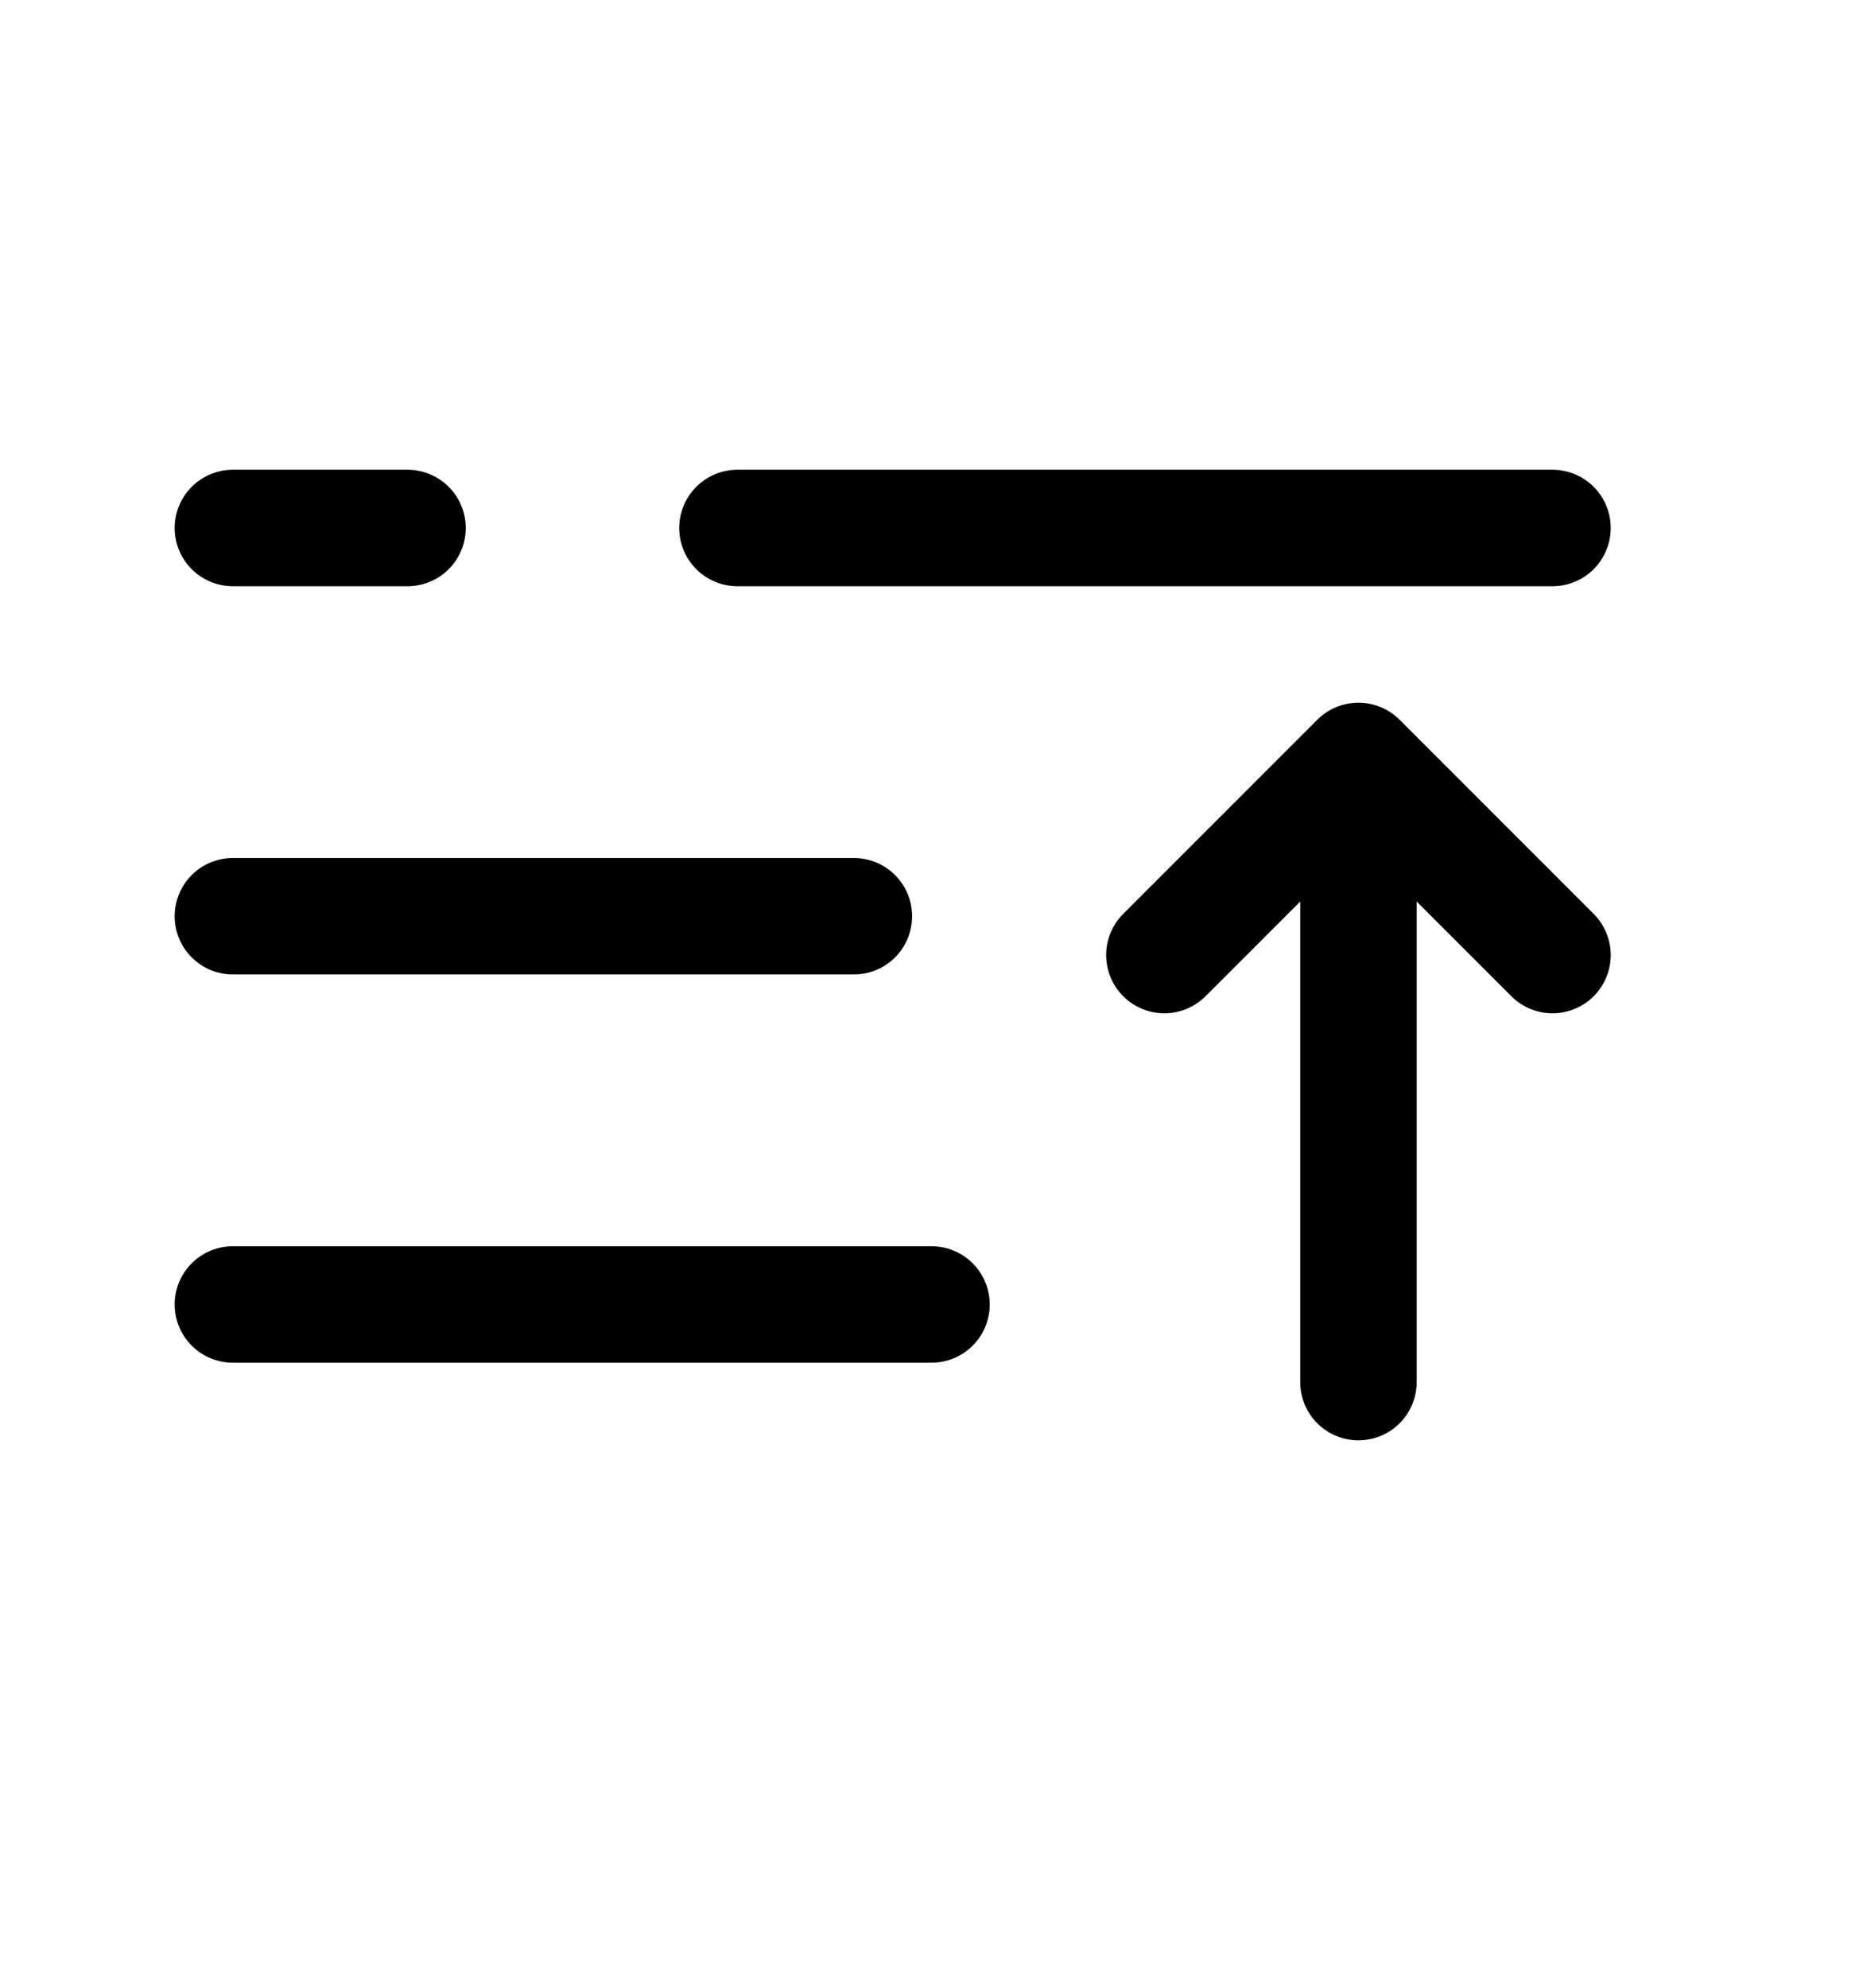 <svg class="bi flex-shrink-0" xmlns="http://www.w3.org/2000/svg" height="1.6em" fill="none" stroke="currentColor" viewBox="0 0 24 24">
								<path stroke-linecap="round" stroke-width="1.5" d="M11 11H3M12 16H3"></path>
								<path stroke-linecap="round" stroke-linejoin="round" stroke-width="1.5" d="M15 11.5 17.5 9m0 0 2.5 2.5M17.5 9v8"></path>
								<path stroke-linecap="round" stroke-width="1.5" d="M20 6H9.5M3 6h2.25"></path>
							</svg>